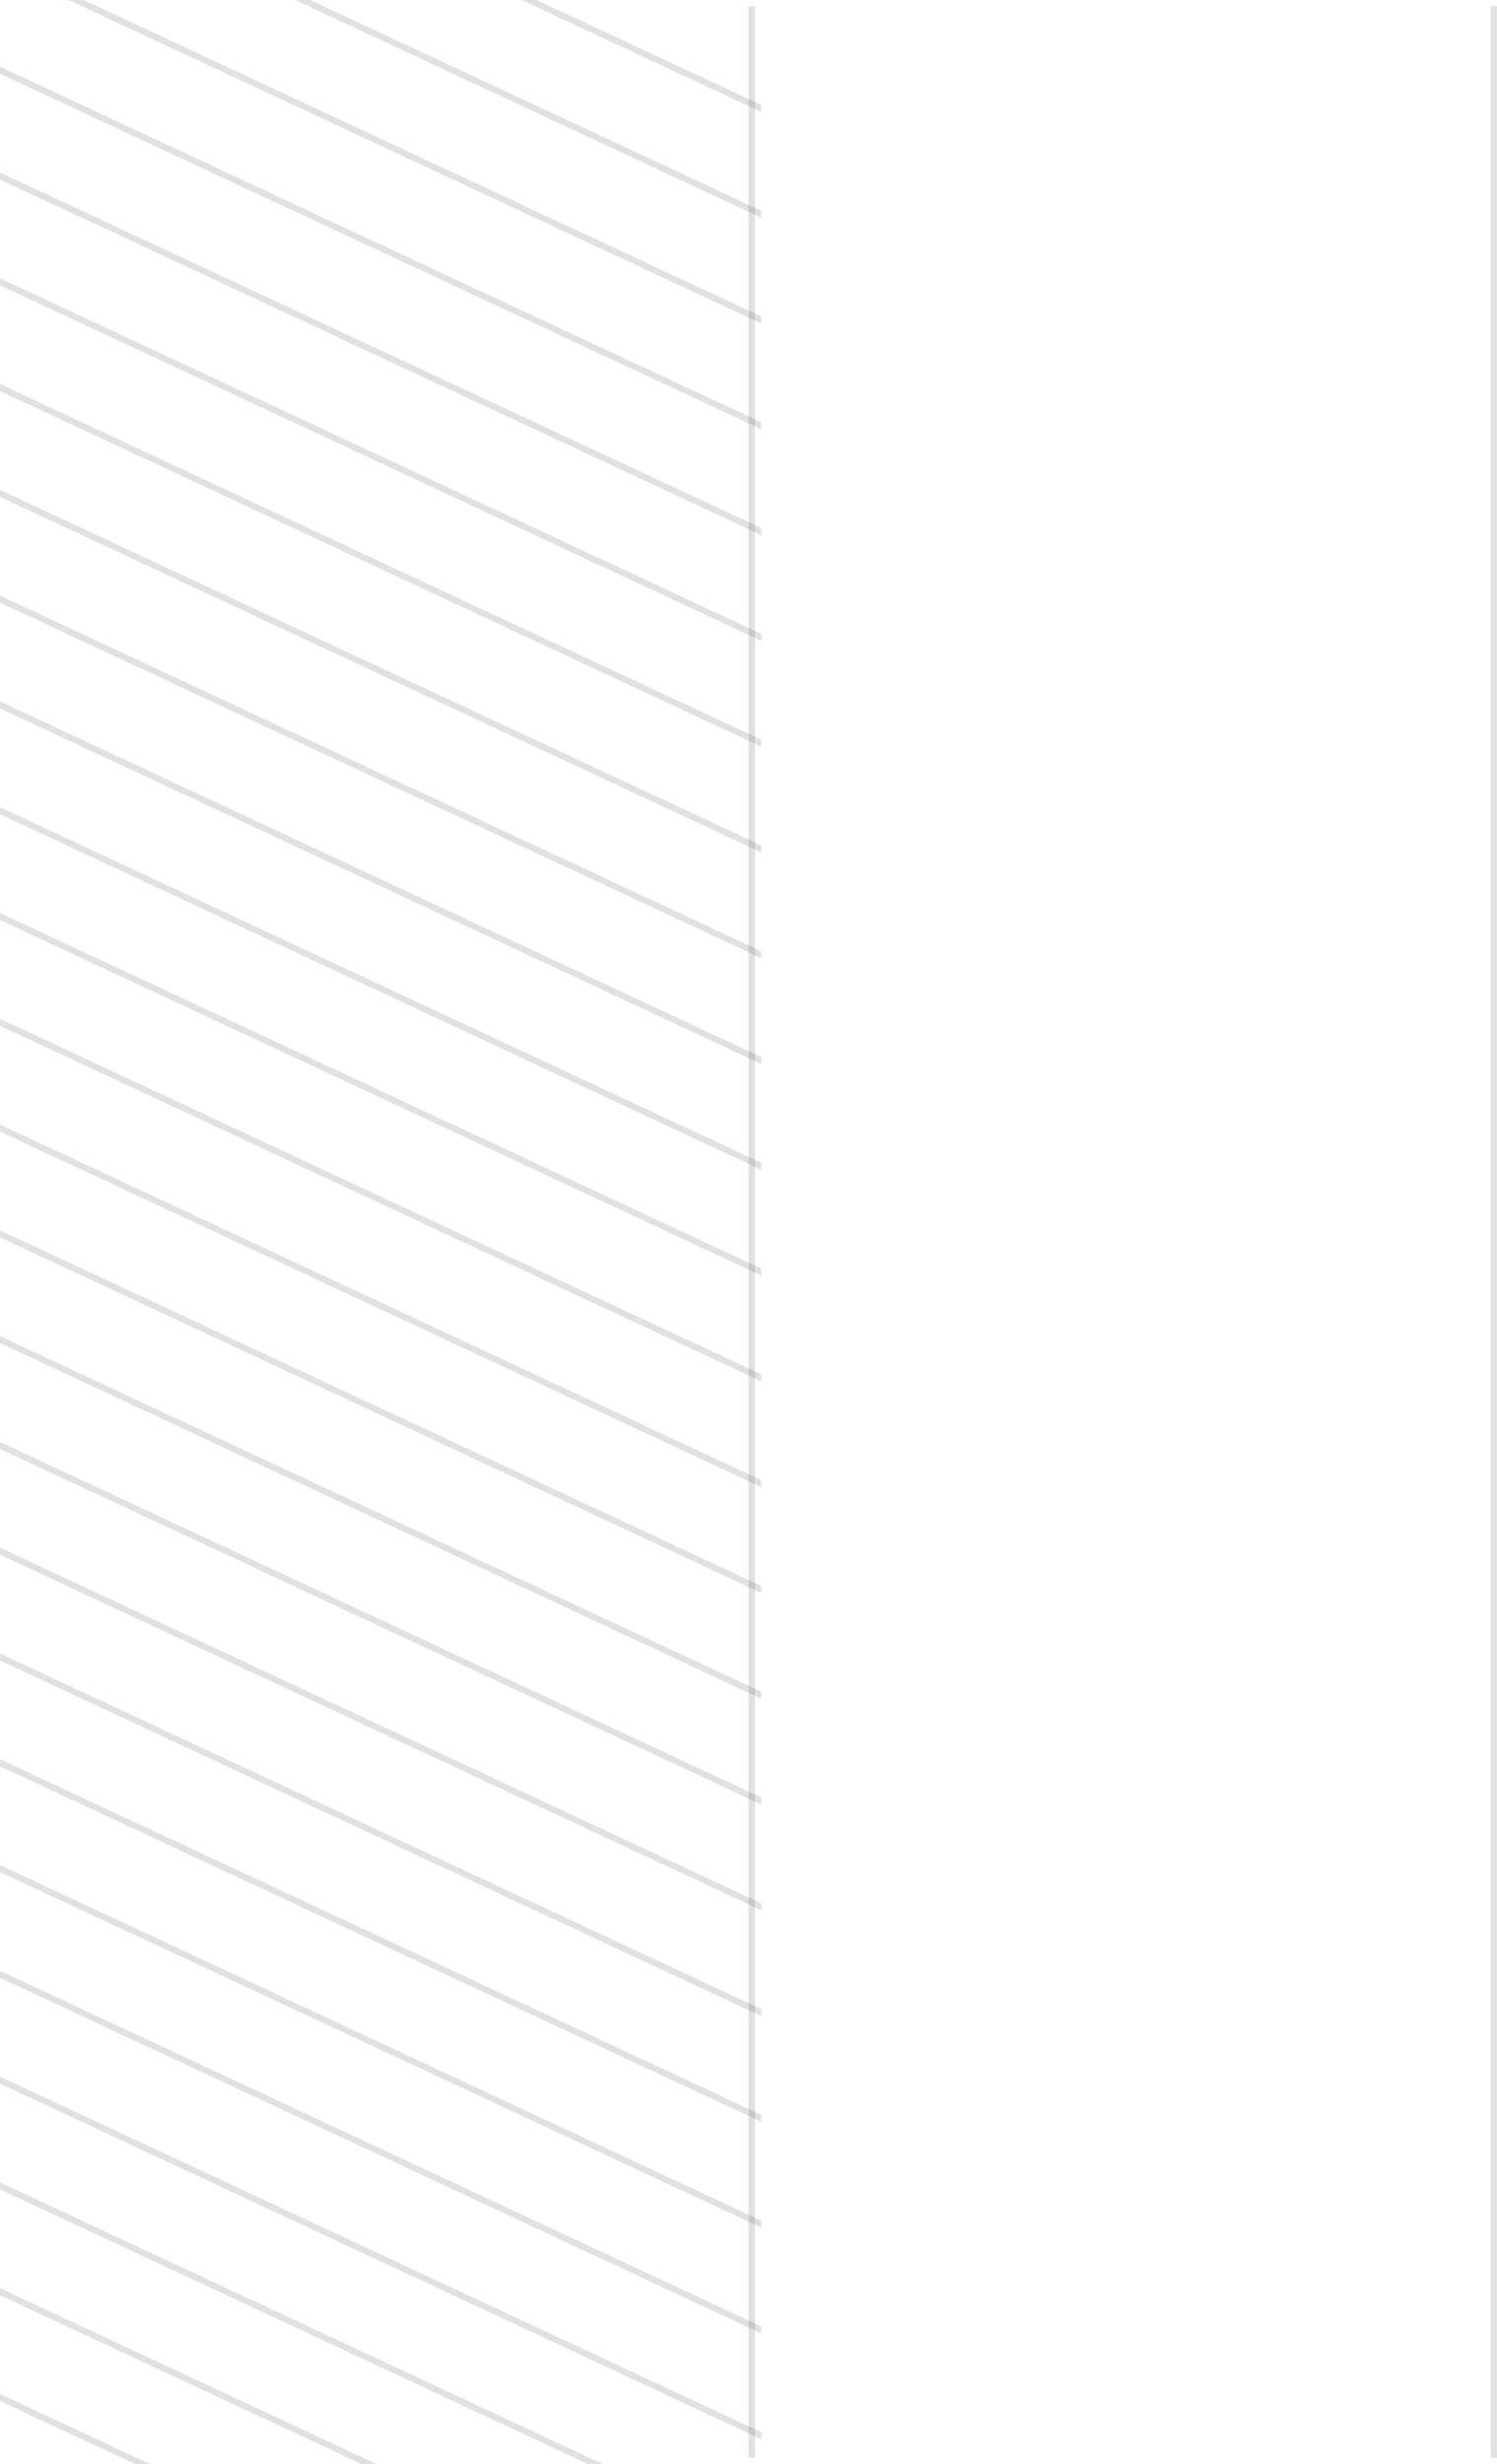 <svg width="234" height="385" viewBox="0 0 234 385" fill="none" xmlns="http://www.w3.org/2000/svg" preserveAspectRatio="none">
<line x1="117.5" y1="384" x2="117.5" y2="1" stroke="black" stroke-opacity="0.12"/>
<line x1="233.5" y1="384" x2="233.5" y2="1" stroke="black" stroke-opacity="0.12"/>
<g clip-path="url(#clip0_2001_2150)">
<line y1="-0.5" x2="215.688" y2="-0.5" transform="matrix(-0.906 -0.423 -0.423 0.906 179.139 45.577)" stroke="black" stroke-opacity="0.12"/>
<line y1="-0.5" x2="215.688" y2="-0.5" transform="matrix(-0.906 -0.423 -0.423 0.906 179.139 276.966)" stroke="black" stroke-opacity="0.12"/>
<line y1="-0.5" x2="215.688" y2="-0.5" transform="matrix(-0.906 -0.423 -0.423 0.906 179.139 161.271)" stroke="black" stroke-opacity="0.12"/>
<line y1="-0.5" x2="215.688" y2="-0.5" transform="matrix(-0.906 -0.423 -0.423 0.906 179.139 392.66)" stroke="black" stroke-opacity="0.12"/>
<line y1="-0.5" x2="215.688" y2="-0.5" transform="matrix(-0.906 -0.423 -0.423 0.906 179.139 62.105)" stroke="black" stroke-opacity="0.12"/>
<line y1="-0.5" x2="215.688" y2="-0.5" transform="matrix(-0.906 -0.423 -0.423 0.906 179.139 293.493)" stroke="black" stroke-opacity="0.12"/>
<line y1="-0.5" x2="215.688" y2="-0.5" transform="matrix(-0.906 -0.423 -0.423 0.906 179.139 177.799)" stroke="black" stroke-opacity="0.12"/>
<line y1="-0.5" x2="215.688" y2="-0.5" transform="matrix(-0.906 -0.423 -0.423 0.906 179.139 409.188)" stroke="black" stroke-opacity="0.12"/>
<line y1="-0.5" x2="215.688" y2="-0.5" transform="matrix(-0.906 -0.423 -0.423 0.906 179.139 78.632)" stroke="black" stroke-opacity="0.12"/>
<line y1="-0.5" x2="215.688" y2="-0.5" transform="matrix(-0.906 -0.423 -0.423 0.906 179.139 310.021)" stroke="black" stroke-opacity="0.12"/>
<line y1="-0.5" x2="215.688" y2="-0.5" transform="matrix(-0.906 -0.423 -0.423 0.906 179.139 194.327)" stroke="black" stroke-opacity="0.12"/>
<line y1="-0.5" x2="215.688" y2="-0.5" transform="matrix(-0.906 -0.423 -0.423 0.906 179.139 425.716)" stroke="black" stroke-opacity="0.12"/>
<line y1="-0.5" x2="215.688" y2="-0.5" transform="matrix(-0.906 -0.423 -0.423 0.906 179.139 95.16)" stroke="black" stroke-opacity="0.12"/>
<line y1="-0.5" x2="215.688" y2="-0.5" transform="matrix(-0.906 -0.423 -0.423 0.906 179.139 326.549)" stroke="black" stroke-opacity="0.12"/>
<line y1="-0.5" x2="215.688" y2="-0.5" transform="matrix(-0.906 -0.423 -0.423 0.906 179.139 210.854)" stroke="black" stroke-opacity="0.12"/>
<line y1="-0.5" x2="215.688" y2="-0.5" transform="matrix(-0.906 -0.423 -0.423 0.906 179.139 442.243)" stroke="black" stroke-opacity="0.12"/>
<line y1="-0.5" x2="215.688" y2="-0.5" transform="matrix(-0.906 -0.423 -0.423 0.906 179.139 111.688)" stroke="black" stroke-opacity="0.12"/>
<line y1="-0.5" x2="215.688" y2="-0.5" transform="matrix(-0.906 -0.423 -0.423 0.906 179.139 343.077)" stroke="black" stroke-opacity="0.12"/>
<line y1="-0.5" x2="215.688" y2="-0.5" transform="matrix(-0.906 -0.423 -0.423 0.906 179.139 227.382)" stroke="black" stroke-opacity="0.12"/>
<line y1="-0.5" x2="215.688" y2="-0.5" transform="matrix(-0.906 -0.423 -0.423 0.906 179.139 458.771)" stroke="black" stroke-opacity="0.12"/>
<line y1="-0.5" x2="215.688" y2="-0.5" transform="matrix(-0.906 -0.423 -0.423 0.906 179.139 128.216)" stroke="black" stroke-opacity="0.12"/>
<line y1="-0.5" x2="215.688" y2="-0.5" transform="matrix(-0.906 -0.423 -0.423 0.906 179.139 359.604)" stroke="black" stroke-opacity="0.12"/>
<line y1="-0.5" x2="215.688" y2="-0.5" transform="matrix(-0.906 -0.423 -0.423 0.906 179.139 243.91)" stroke="black" stroke-opacity="0.12"/>
<line y1="-0.5" x2="215.688" y2="-0.5" transform="matrix(-0.906 -0.423 -0.423 0.906 179.139 475.299)" stroke="black" stroke-opacity="0.12"/>
<line y1="-0.5" x2="215.688" y2="-0.5" transform="matrix(-0.906 -0.423 -0.423 0.906 179.139 144.744)" stroke="black" stroke-opacity="0.12"/>
<line y1="-0.5" x2="215.688" y2="-0.5" transform="matrix(-0.906 -0.423 -0.423 0.906 179.139 376.132)" stroke="black" stroke-opacity="0.12"/>
<line y1="-0.5" x2="215.688" y2="-0.5" transform="matrix(-0.906 -0.423 -0.423 0.906 179.139 260.438)" stroke="black" stroke-opacity="0.12"/>
</g>
<defs>
<clipPath id="clip0_2001_2150">
<path d="M119 0L0 1.04033e-05L3.36578e-05 385L119 385L119 0Z" fill="white"/>
</clipPath>
</defs>
</svg>
